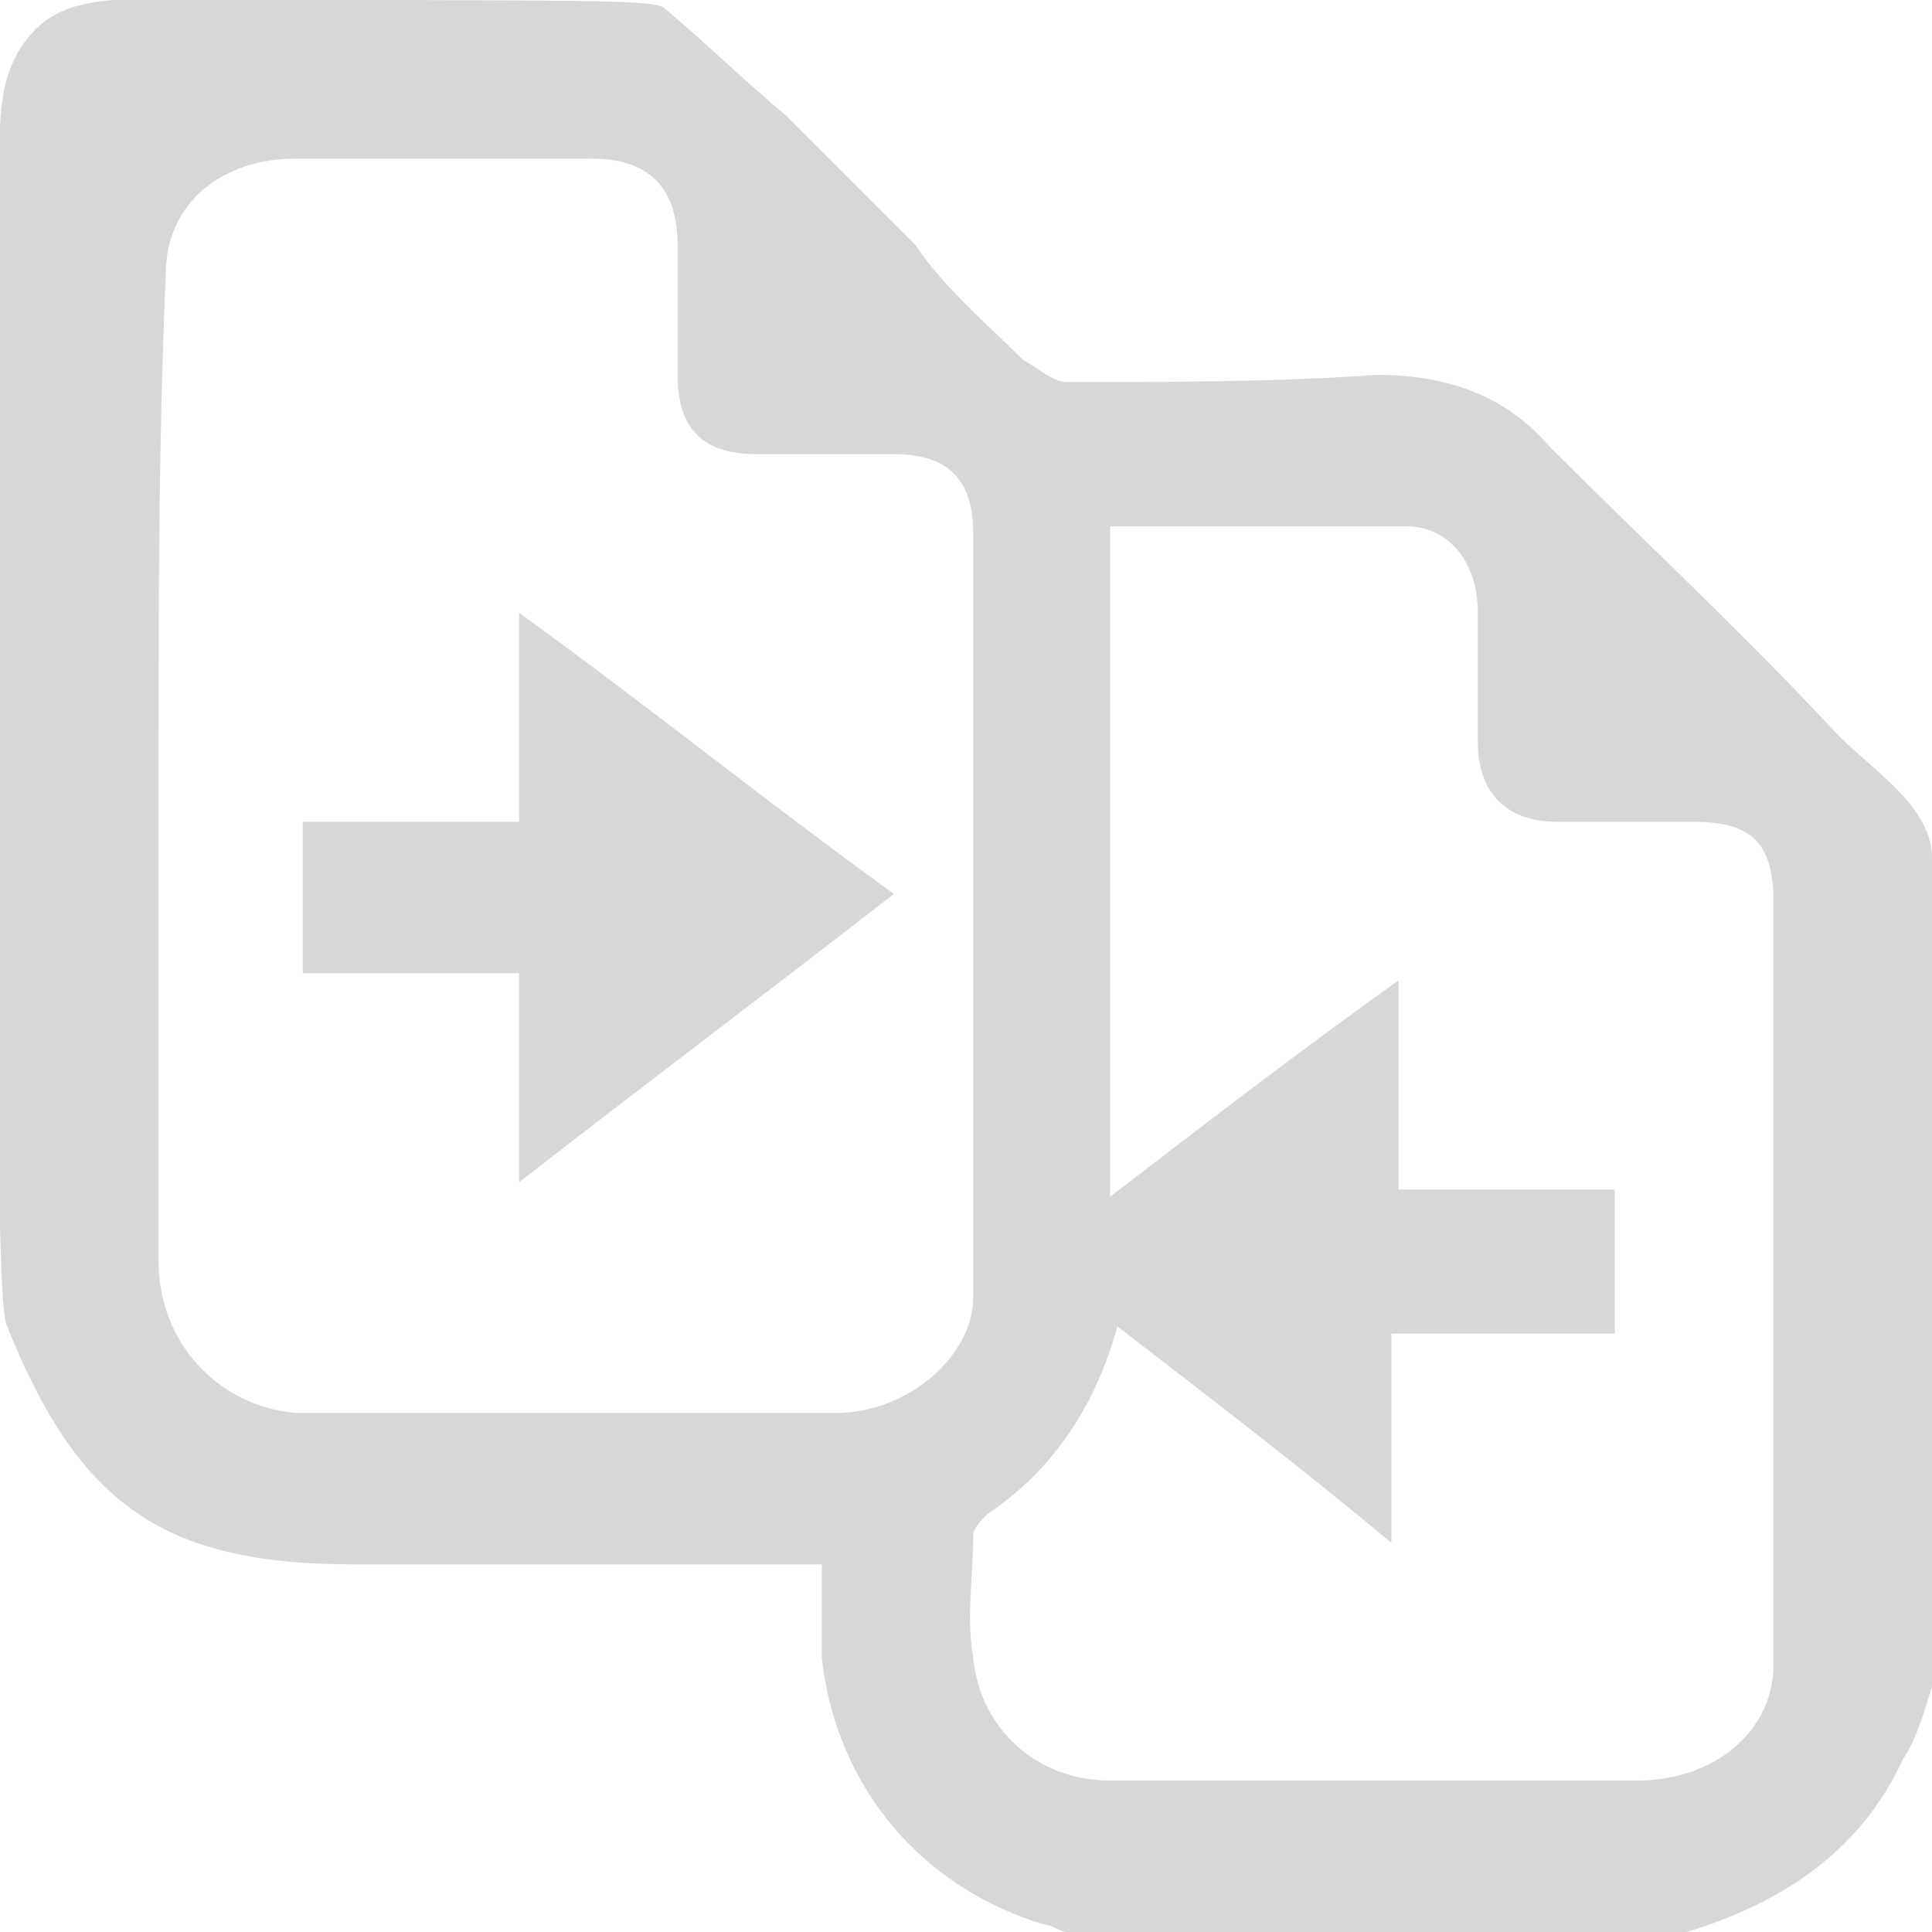 <?xml version="1.0" encoding="utf-8"?>
<!-- Generator: Adobe Illustrator 17.1.0, SVG Export Plug-In . SVG Version: 6.00 Build 0)  -->
<!DOCTYPE svg PUBLIC "-//W3C//DTD SVG 1.1//EN" "http://www.w3.org/Graphics/SVG/1.1/DTD/svg11.dtd">
<svg version="1.1" id="Layer_1" xmlns="http://www.w3.org/2000/svg" xmlns:xlink="http://www.w3.org/1999/xlink" x="0px" y="0px"
	 viewBox="0 0 26.8 26.8" enable-background="new 0 0 26.8 26.8" xml:space="preserve" width="500px" height="500px">
<g>
	<path fill="#d7d7d7" d="M0.5,0.4C1-0.1,1.9,0,2.3,0c6,0,6.7,0,6.9,0.1c0.6,0.5,1.1,1,1.7,1.5c0.6,0.6,1.2,1.2,1.8,1.8C13.1,4,13.7,4.5,14.2,5
		c0.2,0.1,0.4,0.3,0.6,0.3c1.4,0,2.9,0,4.3-0.1c1,0,1.8,0.3,2.4,1c1.3,1.3,2.7,2.6,4,4c0.5,0.5,1.3,1,1.3,1.7c0,3.8,0,7.7,0,11.5
		c-0.1,0.3-0.2,0.7-0.4,1c-0.6,1.3-1.7,2-3,2.4c-2.9,0-5.7,0-8.6,0c-0.1,0-0.2-0.1-0.3-0.1c-1.7-0.5-2.9-1.9-3.1-3.7
		c0-0.4,0-0.9,0-1.3c-2.2,0-4.4,0-6.5,0c-2.6,0-3.8-0.8-4.8-3.3C-0.1,18.1,0,11.1,0,2.8C0,1.8-0.1,1,0.5,0.4z M2.2,10.5
		c0,0,0,0.2,0,0.2c0,2.3,0,4.5,0,6.8c0,1.1,0.8,2,1.9,2.1c2.5,0,5,0,7.5,0c1,0,1.9-0.8,1.9-1.6c0-3.5,0-7,0-10.6
		c0-0.7-0.3-1.1-1.1-1.1c-0.6,0-1.3,0-1.9,0c-0.8,0-1.1-0.4-1.1-1.1c0-0.6,0-1.2,0-1.8c0-0.8-0.4-1.2-1.2-1.2c-1.4,0-2.7,0-4.1,0
		c-1,0-1.8,0.6-1.8,1.6C2.2,6.1,2.2,8.3,2.2,10.5z M15.5,18.4c-0.3,1.1-0.9,2-1.8,2.6c-0.1,0.1-0.2,0.2-0.2,0.3c0,0.6-0.1,1.1,0,1.7
		c0.1,1,0.9,1.7,1.9,1.7c0.7,0,1.3,0,2,0c1.8,0,3.6,0,5.3,0c1.1,0,1.9-0.7,1.9-1.6c0-3.5,0-7,0-10.6c0-0.8-0.3-1.1-1.1-1.1
		c-0.6,0-1.3,0-1.9,0c-0.7,0-1.1-0.4-1.1-1.1c0-0.6,0-1.2,0-1.8c0-0.7-0.4-1.2-1-1.2c-1.4,0-2.7,0-4.1,0c0,3.1,0,6.2,0,9.3
		c1.3-1,2.6-2,4-3c0,1.1,0,1.9,0,2.9c1.1,0,2,0,3,0c0,0.7,0,1.3,0,2c-1,0-2,0-3.1,0c0,1,0,1.9,0,2.9C18.1,20.4,16.8,19.4,15.5,18.4z
		"/>
	<path fill="#d7d7d7" d="M12.4,12.4C10.6,13.8,9,15,7.2,16.4c0-1,0-1.9,0-2.9c-1,0-2,0-3,0c0-0.7,0-1.3,0-2.1c1,0,1.9,0,3,0c0-1,0-1.8,0-2.9
		C9,9.8,10.6,11.1,12.4,12.4z"/>
</g>
<g>
</g>
<g>
</g>
<g>
</g>
<g>
</g>
<g>
</g>
<g>
</g>
<g>
</g>
<g>
</g>
<g>
</g>
<g>
</g>
<g>
</g>
<g>
</g>
<g>
</g>
<g>
</g>
<g>
</g>
</svg>

